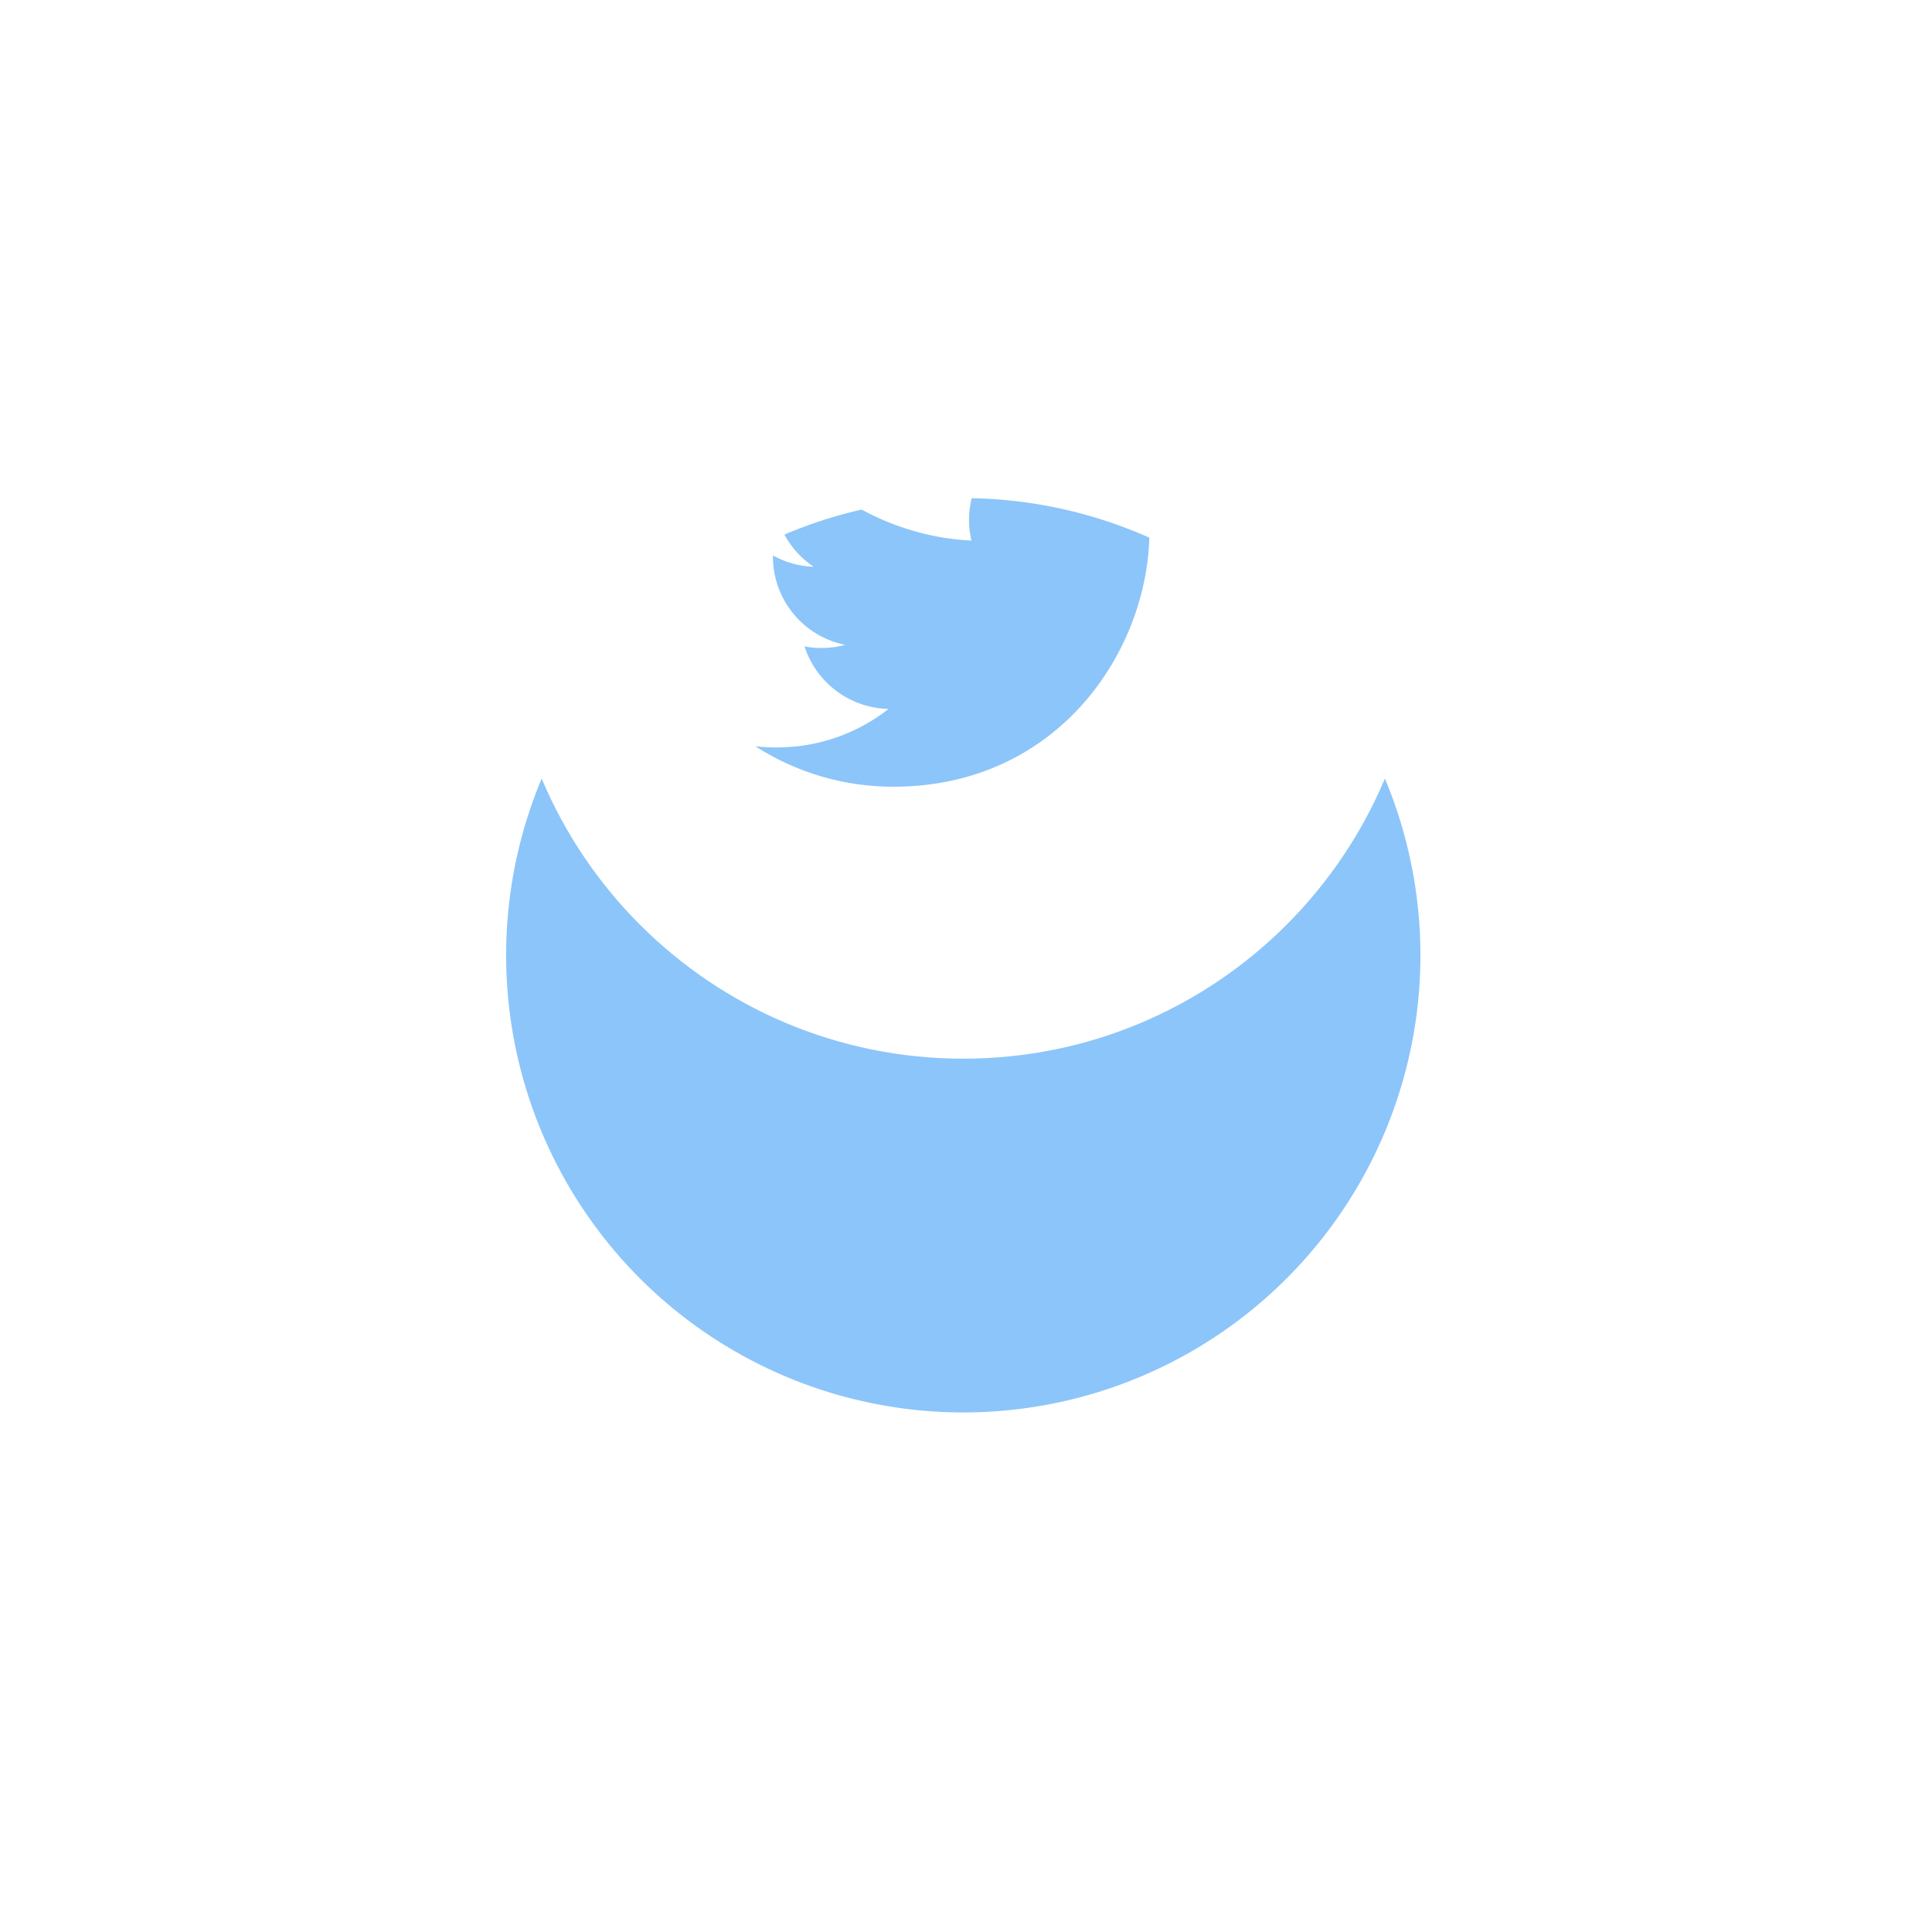 <svg width="71" height="70" viewBox="0 0 71 70" fill="none" xmlns="http://www.w3.org/2000/svg">
    <g filter="url(#filter0_d_2_815)">
        <circle cx="35.4" cy="22.105" r="16.8" fill="#8CC5F9"/>
    </g>
    <path d="M35.4 5.305C26.122 5.305 18.6 12.827 18.6 22.105C18.6 31.384 26.122 38.905 35.4 38.905C44.679 38.905 52.2 31.384 52.2 22.105C52.2 12.827 44.679 5.305 35.4 5.305ZM42.234 19.067C42.241 19.211 42.243 19.354 42.243 19.494C42.243 23.869 38.916 28.911 32.829 28.911C31.031 28.914 29.27 28.397 27.758 27.423C28.015 27.455 28.279 27.467 28.547 27.467C30.098 27.467 31.524 26.94 32.656 26.051C31.966 26.038 31.297 25.809 30.744 25.398C30.19 24.986 29.778 24.412 29.566 23.755C30.061 23.85 30.572 23.83 31.058 23.698C30.309 23.546 29.636 23.14 29.152 22.549C28.668 21.958 28.404 21.217 28.404 20.453V20.413C28.85 20.66 29.361 20.81 29.903 20.828C29.201 20.36 28.704 19.642 28.514 18.821C28.324 17.999 28.454 17.136 28.88 16.407C29.711 17.429 30.747 18.265 31.922 18.861C33.097 19.457 34.384 19.8 35.699 19.867C35.532 19.157 35.604 18.412 35.904 17.747C36.204 17.082 36.715 16.535 37.358 16.191C38.002 15.846 38.74 15.724 39.46 15.843C40.18 15.962 40.84 16.315 41.338 16.848C42.078 16.702 42.789 16.43 43.438 16.045C43.191 16.812 42.674 17.463 41.984 17.877C42.64 17.798 43.28 17.622 43.884 17.354C43.441 18.019 42.882 18.599 42.234 19.067Z" fill="white"/>
    <defs>
        <filter id="filter0_d_2_815" x="0.6" y="0.305" width="69.6" height="69.6" filterUnits="userSpaceOnUse" color-interpolation-filters="sRGB">
            <feFlood flood-opacity="0" result="BackgroundImageFix"/>
            <feColorMatrix in="SourceAlpha" type="matrix" values="0 0 0 0 0 0 0 0 0 0 0 0 0 0 0 0 0 0 127 0" result="hardAlpha"/>
            <feOffset dy="13"/>
            <feGaussianBlur stdDeviation="9"/>
            <feColorMatrix type="matrix" values="0 0 0 0 0.066 0 0 0 0 0.073 0 0 0 0 0.138 0 0 0 0.08 0"/>
            <feBlend mode="normal" in2="BackgroundImageFix" result="effect1_dropShadow_2_815"/>
            <feBlend mode="normal" in="SourceGraphic" in2="effect1_dropShadow_2_815" result="shape"/>
        </filter>
    </defs>
</svg>
